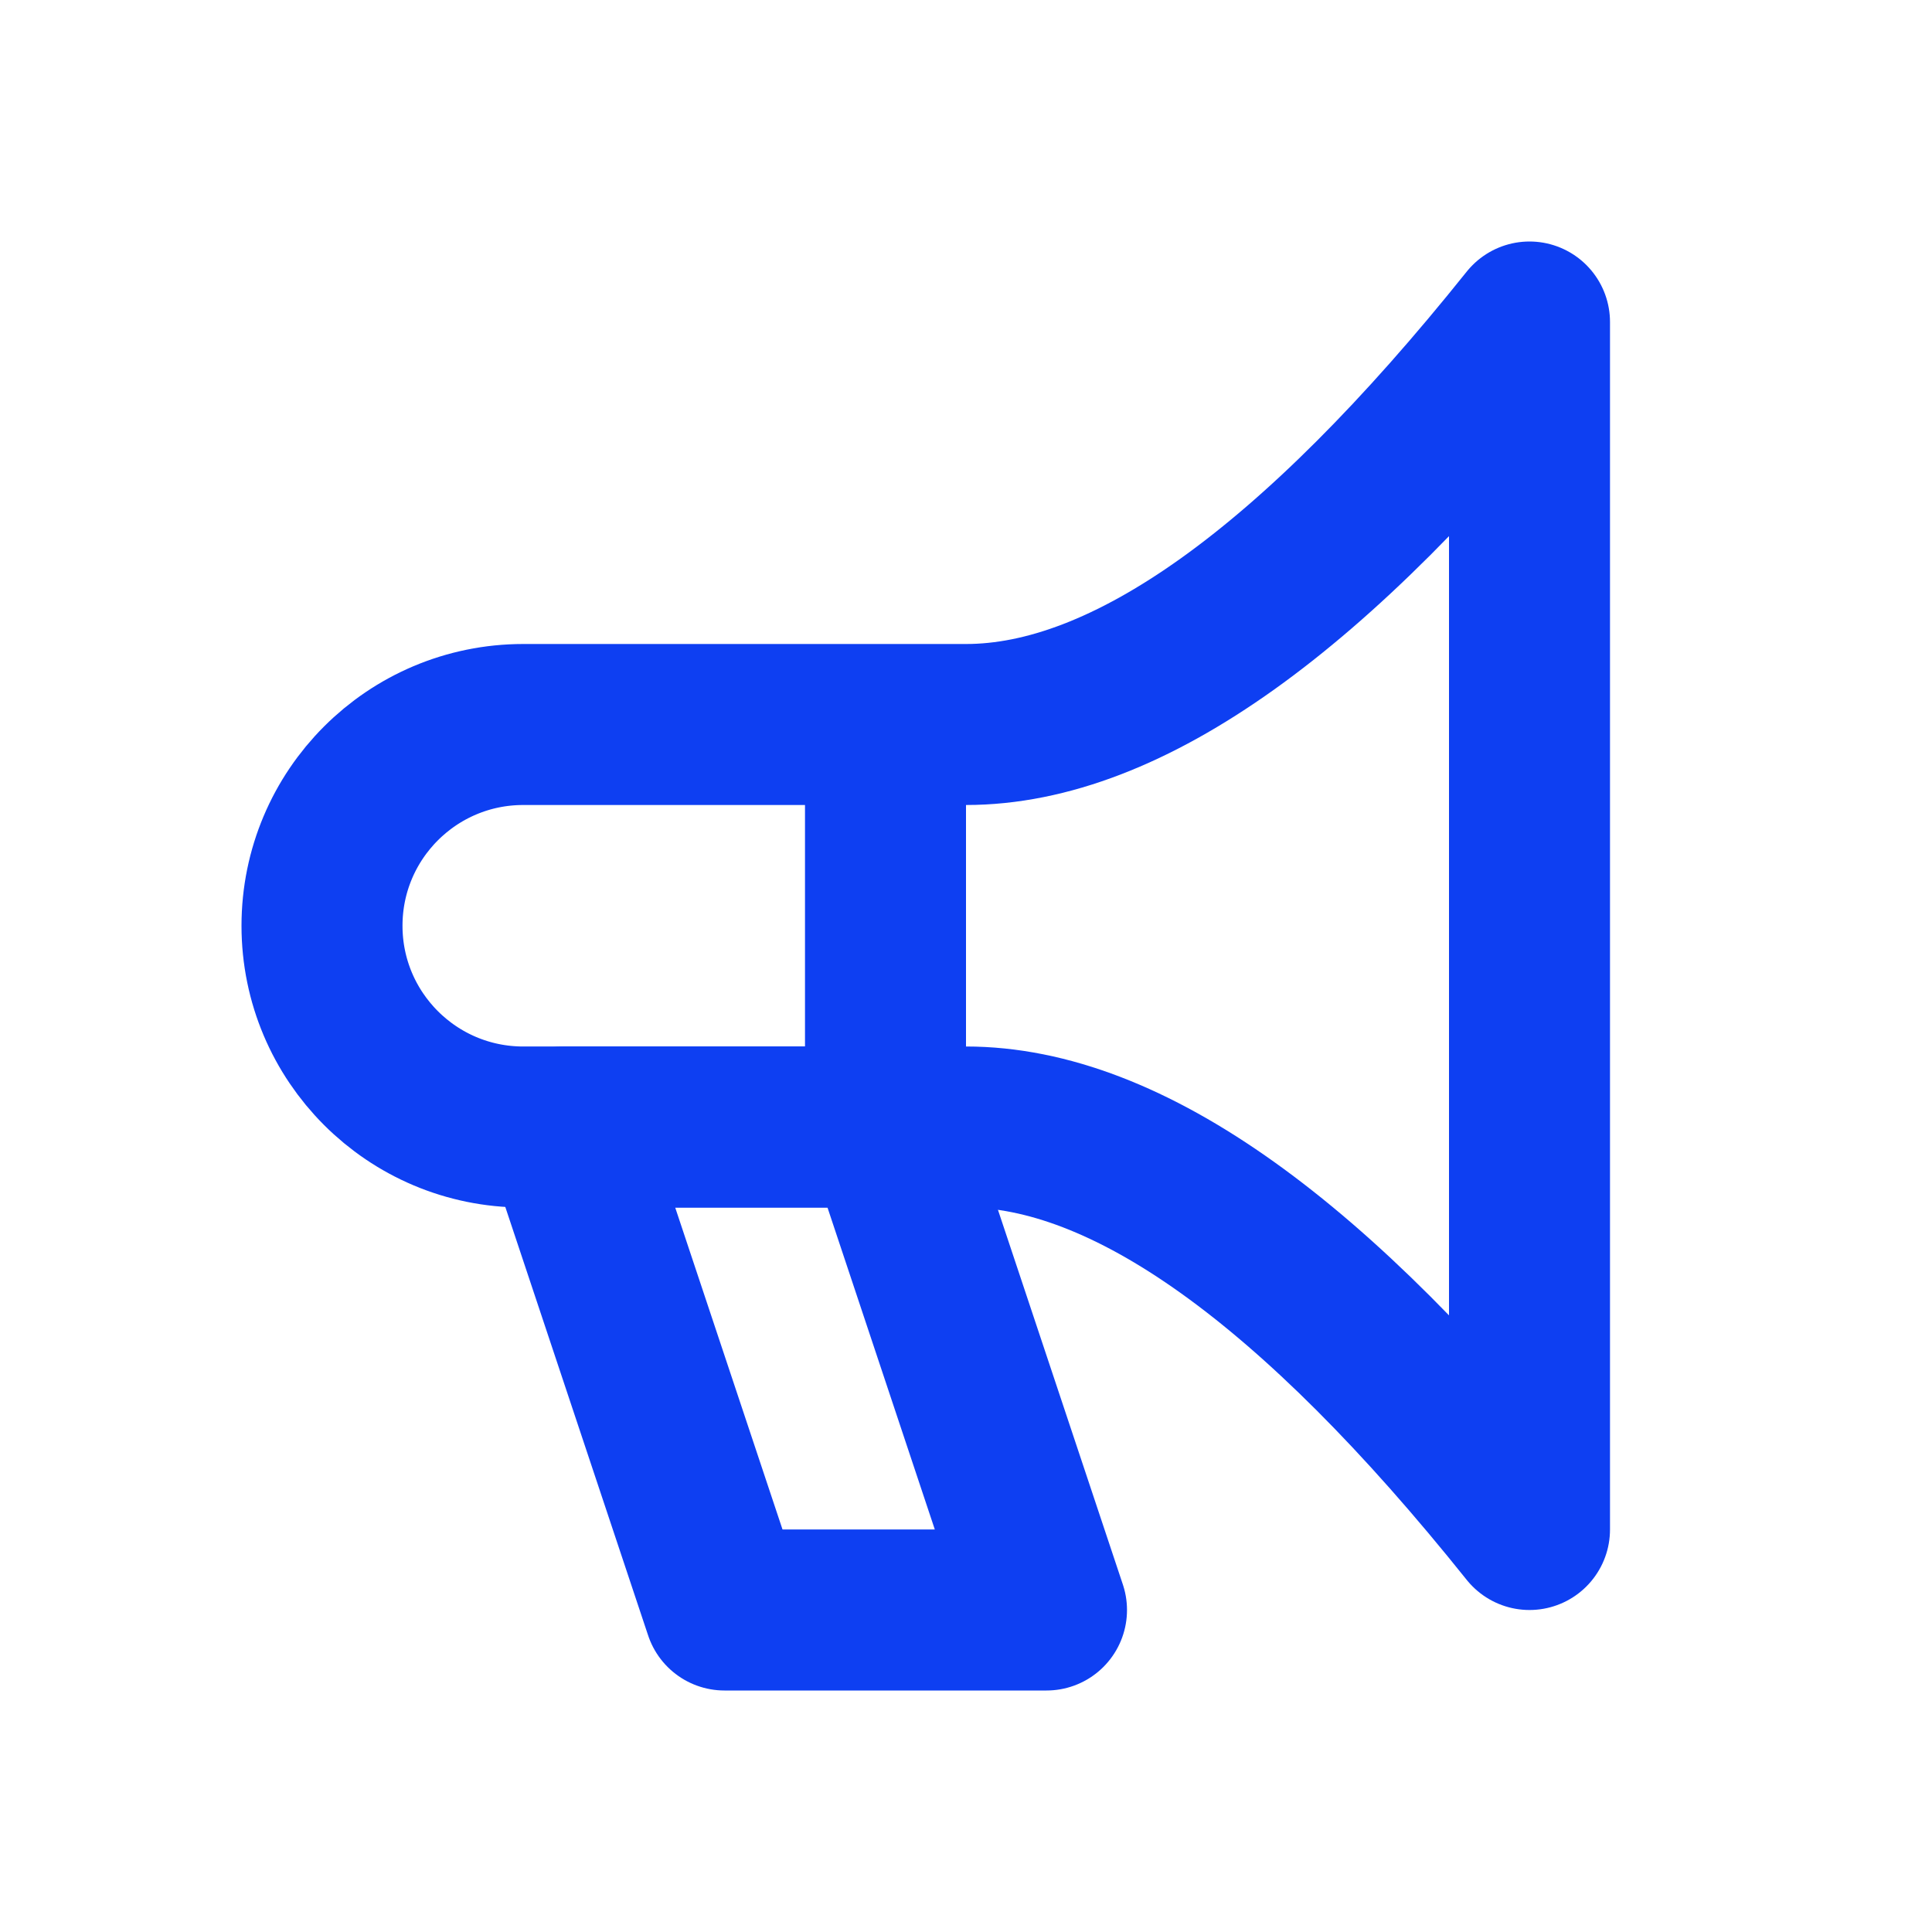 <svg xmlns="http://www.w3.org/2000/svg" width="24" height="24" viewBox="0 0 24 24">
  <g fill="none" fill-rule="evenodd" stroke="#0E3FF2" stroke-width="2">
    <path stroke-linejoin="round" d="M6.5,9 C8.333,9 10.167,9 12,9 C14,9 16.333,7.333 19,4 L19,19 C16.333,15.667 14,14 12,14 C10.167,14 8.333,14 6.5,14 L6.5,14 C5.119,14 4,12.881 4,11.5 L4,11.5 L4,11.5 C4,10.119 5.119,9 6.5,9 Z"/>
    <polygon stroke-linejoin="round" points="7 14 9 20 13 20 11 14"/>
    <path d="M11,9 L11,14"/>
  </g>
</svg>
